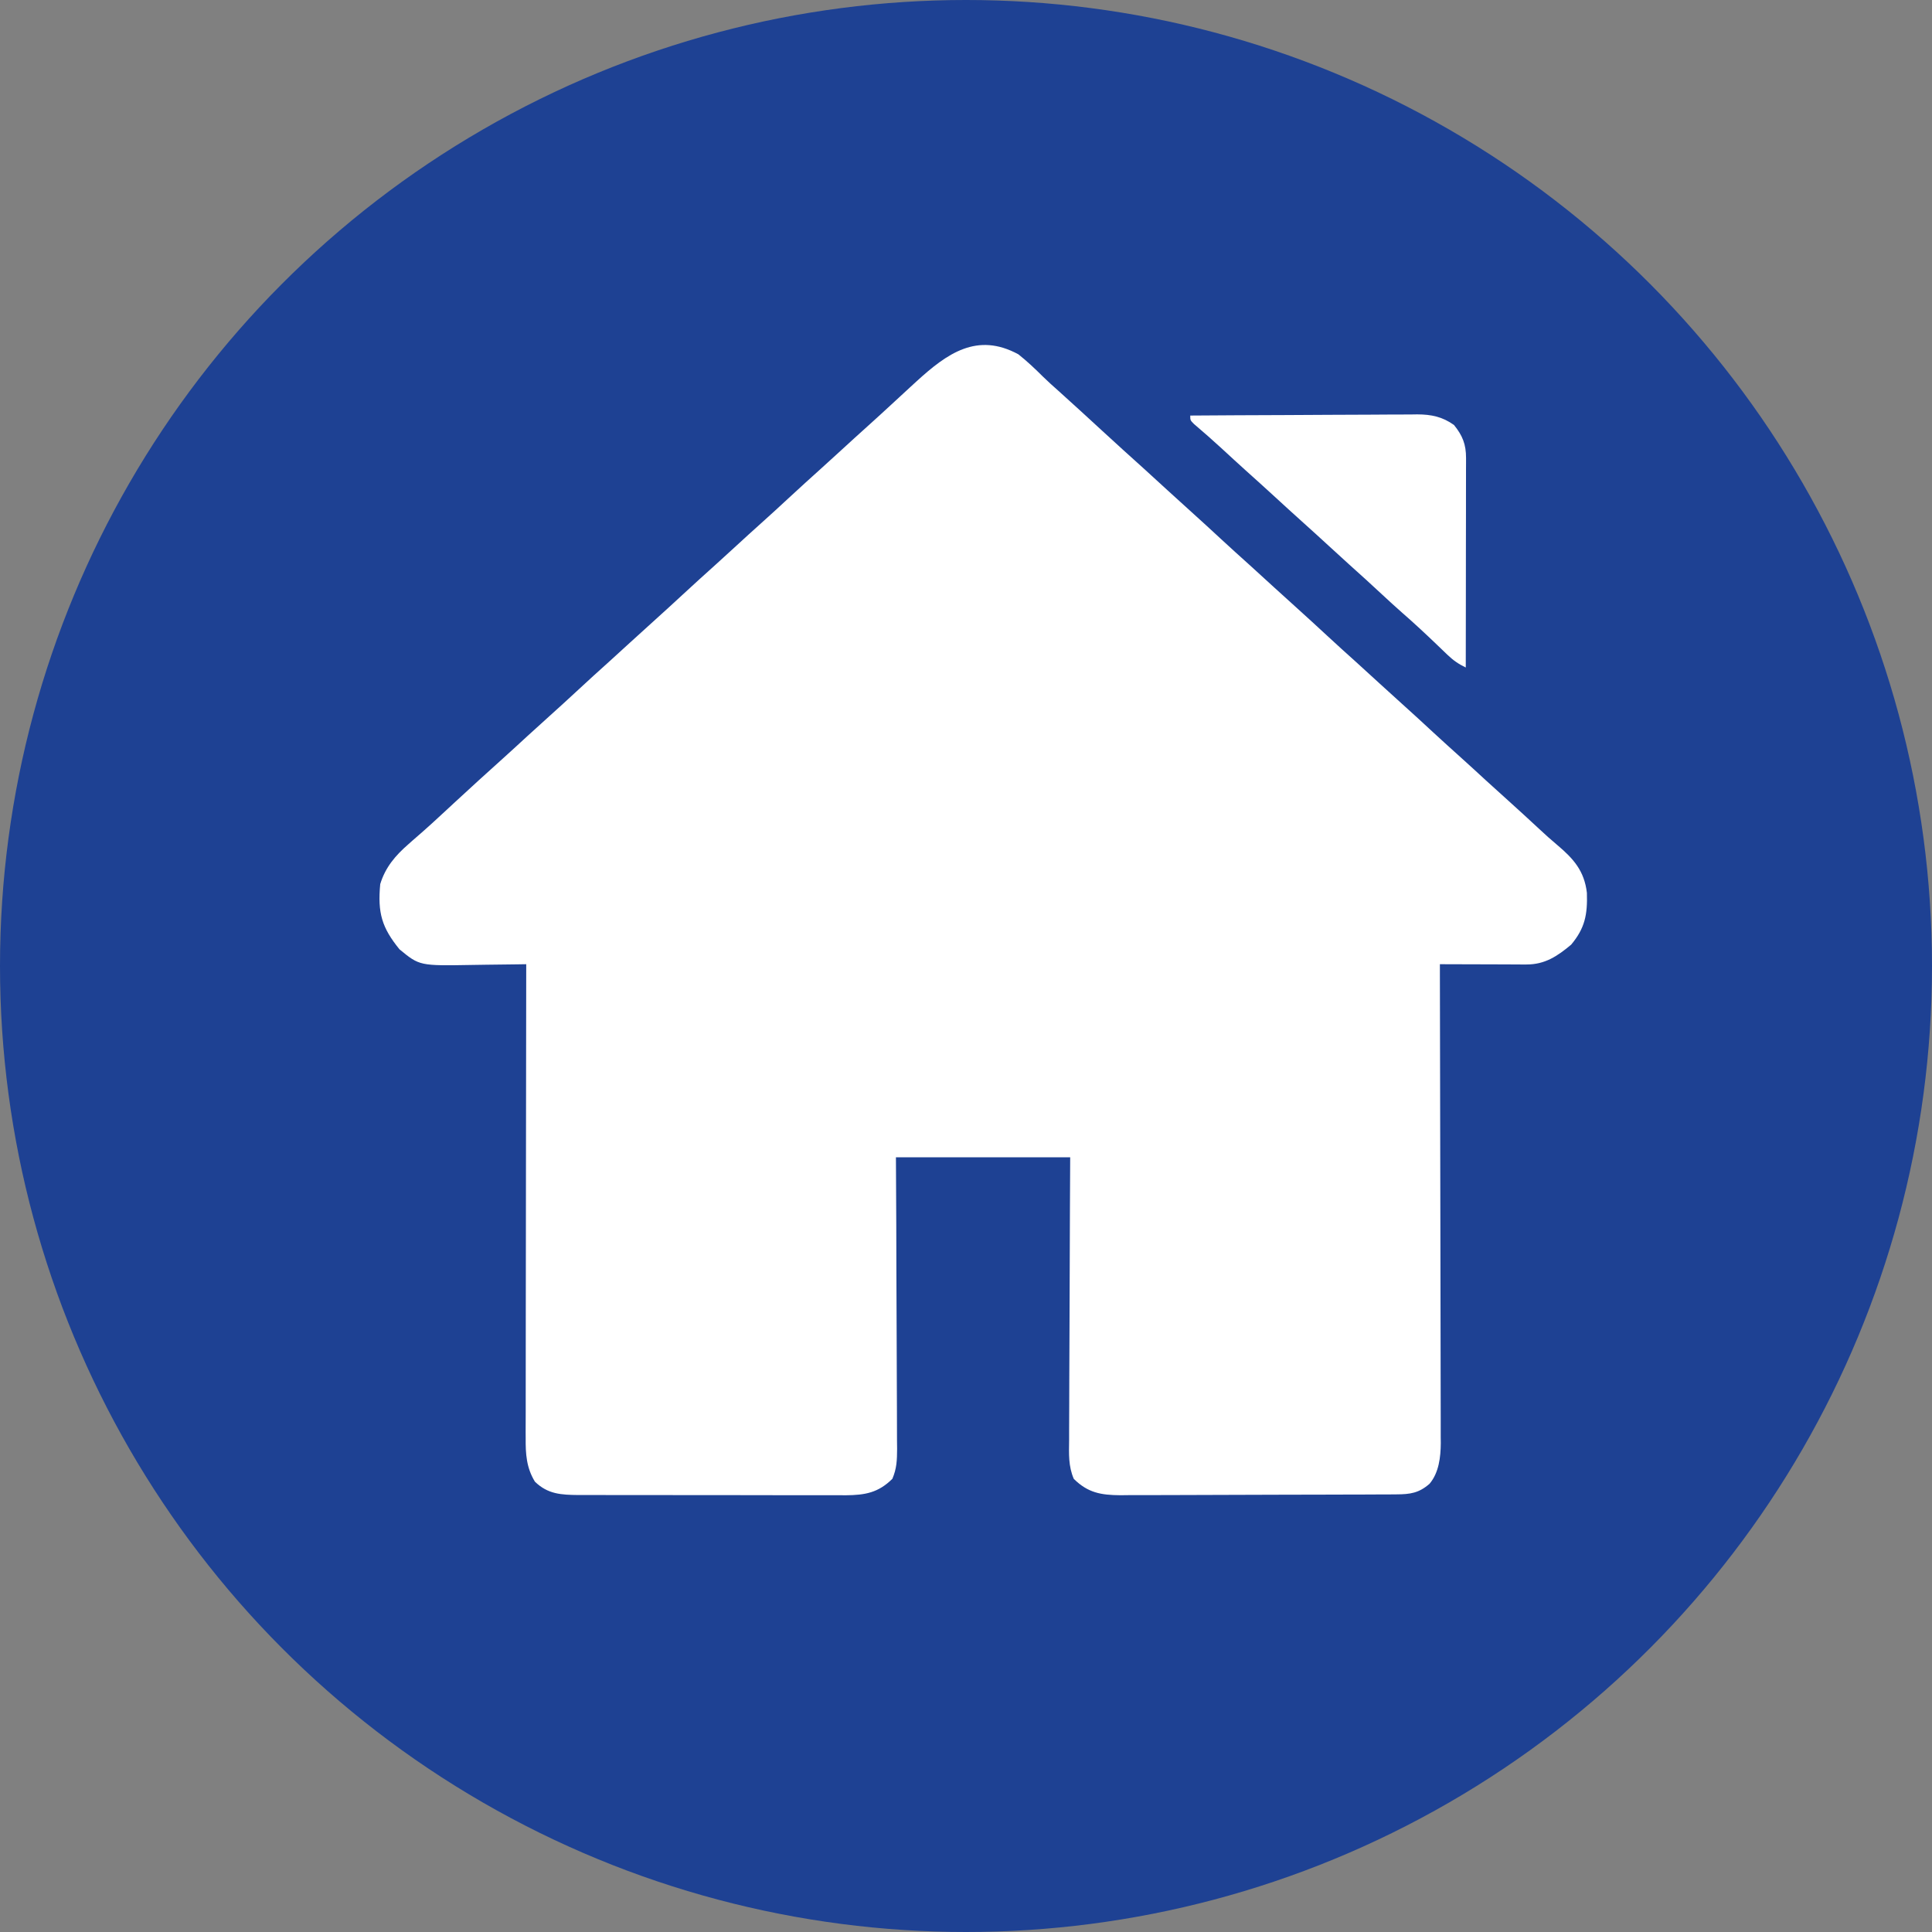 <svg width="56" height="56" viewBox="0 0 56 56" fill="none" xmlns="http://www.w3.org/2000/svg">
<rect x="0" y="0" width="56" height="56" fill="#808080" stroke="none"/>
<circle cx="28" cy="28" r="28" fill="#1E4193"/>
<path d="M29.518 10.27C29.775 10.474 30.008 10.695 30.24 10.926C30.382 11.065 30.53 11.197 30.678 11.328C31.104 11.71 31.524 12.097 31.944 12.483C32.349 12.855 32.756 13.226 33.166 13.593C33.397 13.802 33.626 14.013 33.855 14.223C34.068 14.418 34.282 14.612 34.496 14.805C34.8 15.078 35.101 15.355 35.4 15.632C35.678 15.889 35.958 16.142 36.239 16.394C36.47 16.602 36.698 16.812 36.927 17.022C37.139 17.217 37.353 17.411 37.568 17.603C37.872 17.876 38.172 18.153 38.472 18.43C38.749 18.687 39.029 18.94 39.311 19.193C39.541 19.4 39.77 19.61 39.998 19.82C40.211 20.015 40.424 20.209 40.639 20.402C40.943 20.674 41.243 20.951 41.543 21.229C41.821 21.485 42.101 21.739 42.382 21.991C42.613 22.199 42.841 22.409 43.069 22.619C43.282 22.814 43.496 23.008 43.711 23.2C44.014 23.473 44.315 23.749 44.614 24.027C44.786 24.188 44.959 24.344 45.14 24.495C45.614 24.894 45.923 25.248 45.997 25.879C46.017 26.508 45.941 26.903 45.541 27.381C45.142 27.716 44.779 27.957 44.246 27.956C44.19 27.956 44.134 27.956 44.076 27.956C44.017 27.955 43.957 27.955 43.895 27.955C43.803 27.955 43.803 27.955 43.708 27.954C43.511 27.954 43.315 27.953 43.118 27.952C42.984 27.952 42.851 27.952 42.717 27.951C42.39 27.951 42.063 27.949 41.736 27.948C41.736 28.021 41.736 28.095 41.736 28.17C41.741 29.954 41.744 31.738 41.746 33.523C41.747 34.386 41.749 35.248 41.751 36.111C41.753 36.863 41.754 37.615 41.755 38.367C41.755 38.766 41.756 39.164 41.757 39.562C41.759 39.937 41.759 40.312 41.759 40.687C41.759 40.824 41.759 40.962 41.76 41.099C41.761 41.287 41.761 41.475 41.76 41.663C41.761 41.717 41.761 41.771 41.762 41.827C41.759 42.233 41.708 42.686 41.437 43.007C41.128 43.278 40.874 43.313 40.477 43.315C40.402 43.316 40.326 43.316 40.249 43.317C40.166 43.317 40.084 43.317 39.999 43.317C39.868 43.318 39.868 43.318 39.735 43.319C39.447 43.32 39.158 43.321 38.87 43.321C38.771 43.322 38.671 43.322 38.572 43.322C38.104 43.324 37.637 43.325 37.17 43.325C36.631 43.326 36.092 43.328 35.554 43.33C35.137 43.332 34.72 43.333 34.303 43.334C34.054 43.334 33.806 43.334 33.557 43.336C33.279 43.338 33.001 43.338 32.724 43.337C32.601 43.339 32.601 43.339 32.475 43.34C31.911 43.336 31.532 43.269 31.124 42.865C30.965 42.494 30.984 42.142 30.989 41.743C30.989 41.654 30.989 41.566 30.989 41.474C30.989 41.232 30.99 40.99 30.992 40.748C30.994 40.495 30.994 40.241 30.994 39.988C30.995 39.509 30.997 39.029 31 38.55C31.004 37.902 31.005 37.254 31.007 36.606C31.009 35.586 31.015 34.565 31.02 33.545C29.353 33.545 27.686 33.545 25.969 33.545C25.972 34.195 25.975 34.846 25.979 35.516C25.98 35.928 25.981 36.34 25.982 36.752C25.984 37.406 25.986 38.059 25.99 38.713C25.992 39.19 25.994 39.666 25.995 40.142C25.995 40.394 25.996 40.646 25.998 40.898C26 41.18 26 41.461 26 41.743C26.001 41.826 26.002 41.91 26.003 41.995C26.001 42.321 25.994 42.565 25.865 42.865C25.458 43.267 25.079 43.336 24.516 43.341C24.434 43.341 24.352 43.34 24.268 43.339C24.181 43.34 24.094 43.34 24.004 43.34C23.767 43.341 23.529 43.341 23.291 43.34C23.041 43.339 22.792 43.339 22.542 43.339C22.123 43.34 21.705 43.339 21.286 43.337C20.802 43.335 20.319 43.335 19.835 43.336C19.369 43.337 18.903 43.336 18.437 43.335C18.239 43.335 18.041 43.335 17.843 43.335C17.566 43.336 17.29 43.334 17.013 43.333C16.891 43.333 16.891 43.333 16.766 43.334C16.266 43.329 15.879 43.311 15.505 42.947C15.257 42.543 15.233 42.139 15.237 41.68C15.237 41.621 15.236 41.562 15.236 41.501C15.236 41.304 15.237 41.108 15.238 40.911C15.238 40.77 15.238 40.629 15.238 40.487C15.238 40.105 15.238 39.721 15.239 39.339C15.24 38.938 15.24 38.538 15.24 38.137C15.241 37.379 15.242 36.621 15.243 35.863C15.245 35 15.246 34.137 15.246 33.274C15.248 31.498 15.25 29.723 15.253 27.948C15.172 27.95 15.091 27.951 15.007 27.952C14.703 27.957 14.399 27.96 14.095 27.963C13.964 27.964 13.833 27.966 13.702 27.969C12.162 27.996 12.162 27.996 11.58 27.517C11.068 26.888 10.943 26.461 11.021 25.627C11.169 25.138 11.462 24.797 11.841 24.467C11.88 24.432 11.92 24.397 11.961 24.36C12.049 24.283 12.137 24.207 12.226 24.13C12.425 23.956 12.619 23.777 12.813 23.597C12.851 23.562 12.889 23.527 12.928 23.491C13.005 23.419 13.082 23.347 13.16 23.276C13.637 22.835 14.117 22.397 14.601 21.963C14.832 21.755 15.061 21.544 15.29 21.333C15.503 21.138 15.716 20.944 15.931 20.752C16.197 20.514 16.459 20.273 16.721 20.031C17.036 19.738 17.354 19.449 17.674 19.162C17.869 18.986 18.063 18.809 18.256 18.631C18.504 18.404 18.753 18.178 19.003 17.953C19.268 17.715 19.53 17.474 19.792 17.232C20.108 16.94 20.425 16.651 20.746 16.364C20.941 16.188 21.134 16.011 21.328 15.833C21.575 15.605 21.824 15.379 22.074 15.155C22.34 14.917 22.602 14.676 22.863 14.434C23.179 14.142 23.497 13.852 23.817 13.565C24.012 13.39 24.206 13.212 24.399 13.035C24.647 12.807 24.895 12.581 25.146 12.356C25.411 12.118 25.673 11.877 25.935 11.635C26.083 11.499 26.231 11.362 26.378 11.226C26.441 11.168 26.503 11.111 26.568 11.052C27.456 10.241 28.323 9.622 29.518 10.27Z" fill="white"/>
<path d="M34.5 12.045C35.416 12.038 36.332 12.034 37.248 12.031C37.674 12.029 38.099 12.027 38.524 12.024C38.935 12.021 39.346 12.02 39.757 12.019C39.913 12.018 40.069 12.017 40.226 12.016C40.446 12.014 40.665 12.014 40.885 12.014C40.949 12.013 41.014 12.012 41.08 12.011C41.487 12.013 41.807 12.078 42.144 12.318C42.395 12.627 42.494 12.882 42.494 13.274C42.494 13.355 42.494 13.355 42.494 13.437C42.494 13.525 42.494 13.525 42.493 13.614C42.493 13.676 42.493 13.738 42.493 13.802C42.493 14.006 42.493 14.211 42.492 14.415C42.492 14.557 42.492 14.699 42.492 14.841C42.492 15.215 42.491 15.588 42.49 15.961C42.49 16.343 42.489 16.724 42.489 17.105C42.488 17.852 42.487 18.6 42.486 19.348C42.273 19.246 42.122 19.14 41.951 18.976C41.902 18.929 41.853 18.883 41.803 18.834C41.727 18.761 41.727 18.761 41.65 18.687C41.317 18.368 40.982 18.055 40.634 17.753C40.443 17.586 40.257 17.413 40.071 17.241C39.753 16.945 39.432 16.653 39.109 16.364C38.914 16.188 38.72 16.011 38.527 15.833C38.278 15.604 38.028 15.376 37.776 15.15C37.489 14.893 37.204 14.632 36.92 14.371C36.651 14.124 36.38 13.88 36.108 13.636C35.876 13.427 35.646 13.215 35.416 13.003C35.151 12.759 34.88 12.521 34.606 12.288C34.5 12.181 34.5 12.181 34.5 12.045Z" fill="white"/>
</svg>
